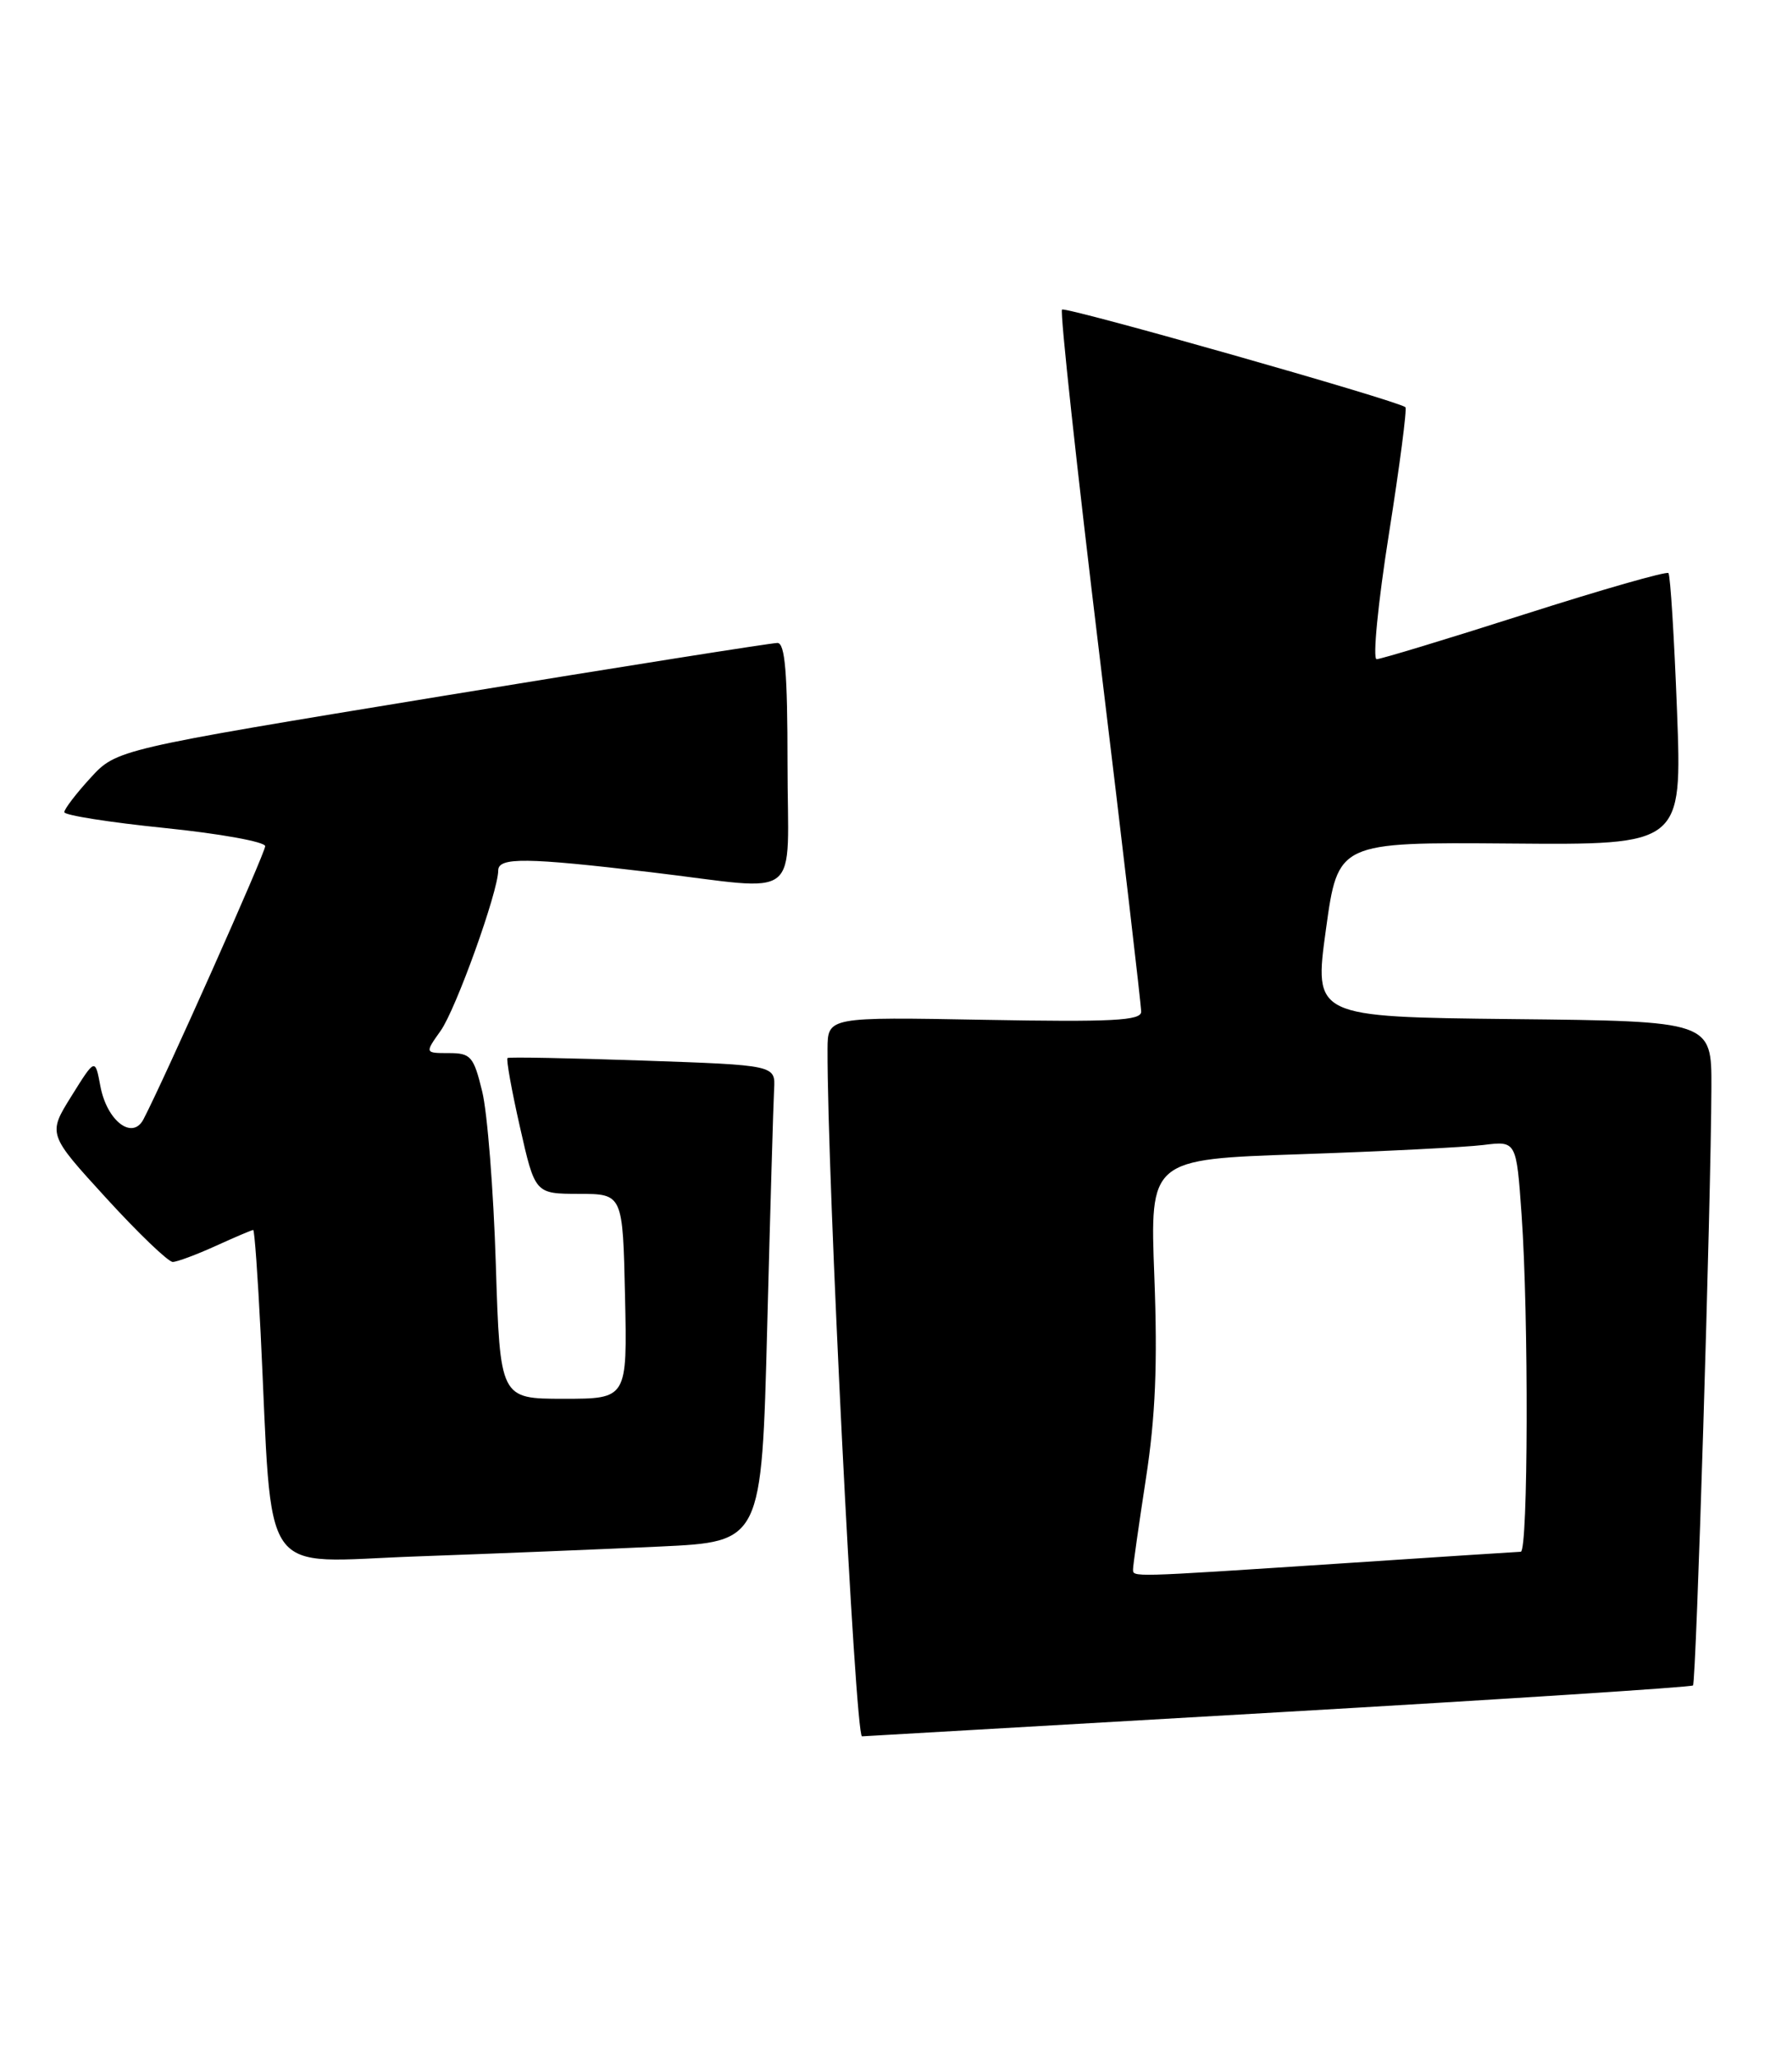 <?xml version="1.0" encoding="UTF-8" standalone="no"?>
<!DOCTYPE svg PUBLIC "-//W3C//DTD SVG 1.1//EN" "http://www.w3.org/Graphics/SVG/1.1/DTD/svg11.dtd" >
<svg xmlns="http://www.w3.org/2000/svg" xmlns:xlink="http://www.w3.org/1999/xlink" version="1.1" viewBox="0 0 223 256">
 <g >
 <path fill="currentColor"
d=" M 158.90 213.01 C 187.17 211.38 210.47 209.87 210.68 209.66 C 211.08 209.25 212.92 149.46 212.97 135.27 C 213.00 127.03 213.00 127.03 188.25 126.77 C 163.50 126.50 163.50 126.50 165.00 115.63 C 166.50 104.76 166.50 104.76 187.91 104.93 C 209.32 105.11 209.32 105.11 208.69 88.42 C 208.34 79.24 207.86 71.53 207.62 71.29 C 207.38 71.04 199.31 73.35 189.70 76.42 C 180.09 79.49 171.81 82.00 171.31 82.00 C 170.80 82.00 171.48 75.01 172.83 66.48 C 174.18 57.94 175.11 50.82 174.89 50.65 C 173.79 49.80 132.57 38.10 132.16 38.51 C 131.89 38.78 134.00 58.23 136.85 81.75 C 139.70 105.26 142.02 125.11 142.01 125.86 C 142.00 126.96 138.42 127.15 122.50 126.86 C 103.00 126.50 103.00 126.50 102.98 130.50 C 102.92 146.11 106.42 216.02 107.27 215.99 C 107.40 215.99 130.63 214.65 158.90 213.01 Z  M 82.14 192.38 C 94.78 191.79 94.78 191.79 95.47 165.14 C 95.85 150.49 96.24 137.15 96.33 135.50 C 96.50 132.50 96.50 132.50 80.00 131.93 C 70.92 131.62 63.35 131.47 63.16 131.61 C 62.97 131.74 63.66 135.60 64.70 140.18 C 66.58 148.50 66.58 148.50 72.04 148.51 C 77.50 148.52 77.50 148.52 77.78 161.26 C 78.06 174.00 78.06 174.00 70.15 174.00 C 62.23 174.00 62.23 174.00 61.70 157.25 C 61.41 148.04 60.65 138.36 60.00 135.75 C 58.94 131.40 58.58 131.00 55.85 131.00 C 52.86 131.00 52.86 131.00 54.83 128.23 C 56.73 125.57 62.00 110.90 62.00 108.28 C 62.00 106.62 65.50 106.66 81.00 108.50 C 100.20 110.78 98.00 112.52 98.00 95.00 C 98.00 83.68 97.69 80.00 96.75 79.98 C 96.06 79.97 77.28 82.94 55.00 86.59 C 14.50 93.23 14.50 93.23 11.25 96.78 C 9.46 98.73 8.00 100.65 8.00 101.03 C 8.00 101.41 13.62 102.30 20.50 103.00 C 27.38 103.70 33.00 104.72 33.00 105.26 C 33.00 106.11 20.43 134.31 17.85 139.24 C 16.47 141.87 13.30 139.43 12.49 135.11 C 11.84 131.62 11.84 131.62 8.89 136.35 C 5.94 141.08 5.94 141.08 13.22 149.04 C 17.22 153.42 20.95 156.99 21.50 156.98 C 22.05 156.97 24.46 156.07 26.86 154.98 C 29.26 153.89 31.35 153.00 31.51 153.00 C 31.67 153.00 32.08 158.74 32.43 165.75 C 33.97 197.18 31.97 194.31 51.86 193.61 C 61.56 193.26 75.19 192.71 82.14 192.38 Z  M 141.00 195.18 C 141.00 194.72 141.72 189.66 142.60 183.93 C 143.79 176.22 144.06 169.68 143.65 158.86 C 143.09 144.21 143.09 144.21 161.79 143.58 C 172.08 143.23 182.34 142.71 184.60 142.43 C 188.70 141.92 188.70 141.92 189.35 151.12 C 190.24 163.69 190.17 192.99 189.25 193.03 C 188.84 193.04 178.60 193.71 166.50 194.51 C 140.31 196.23 141.00 196.21 141.00 195.18 Z "/>
</g>
</svg>